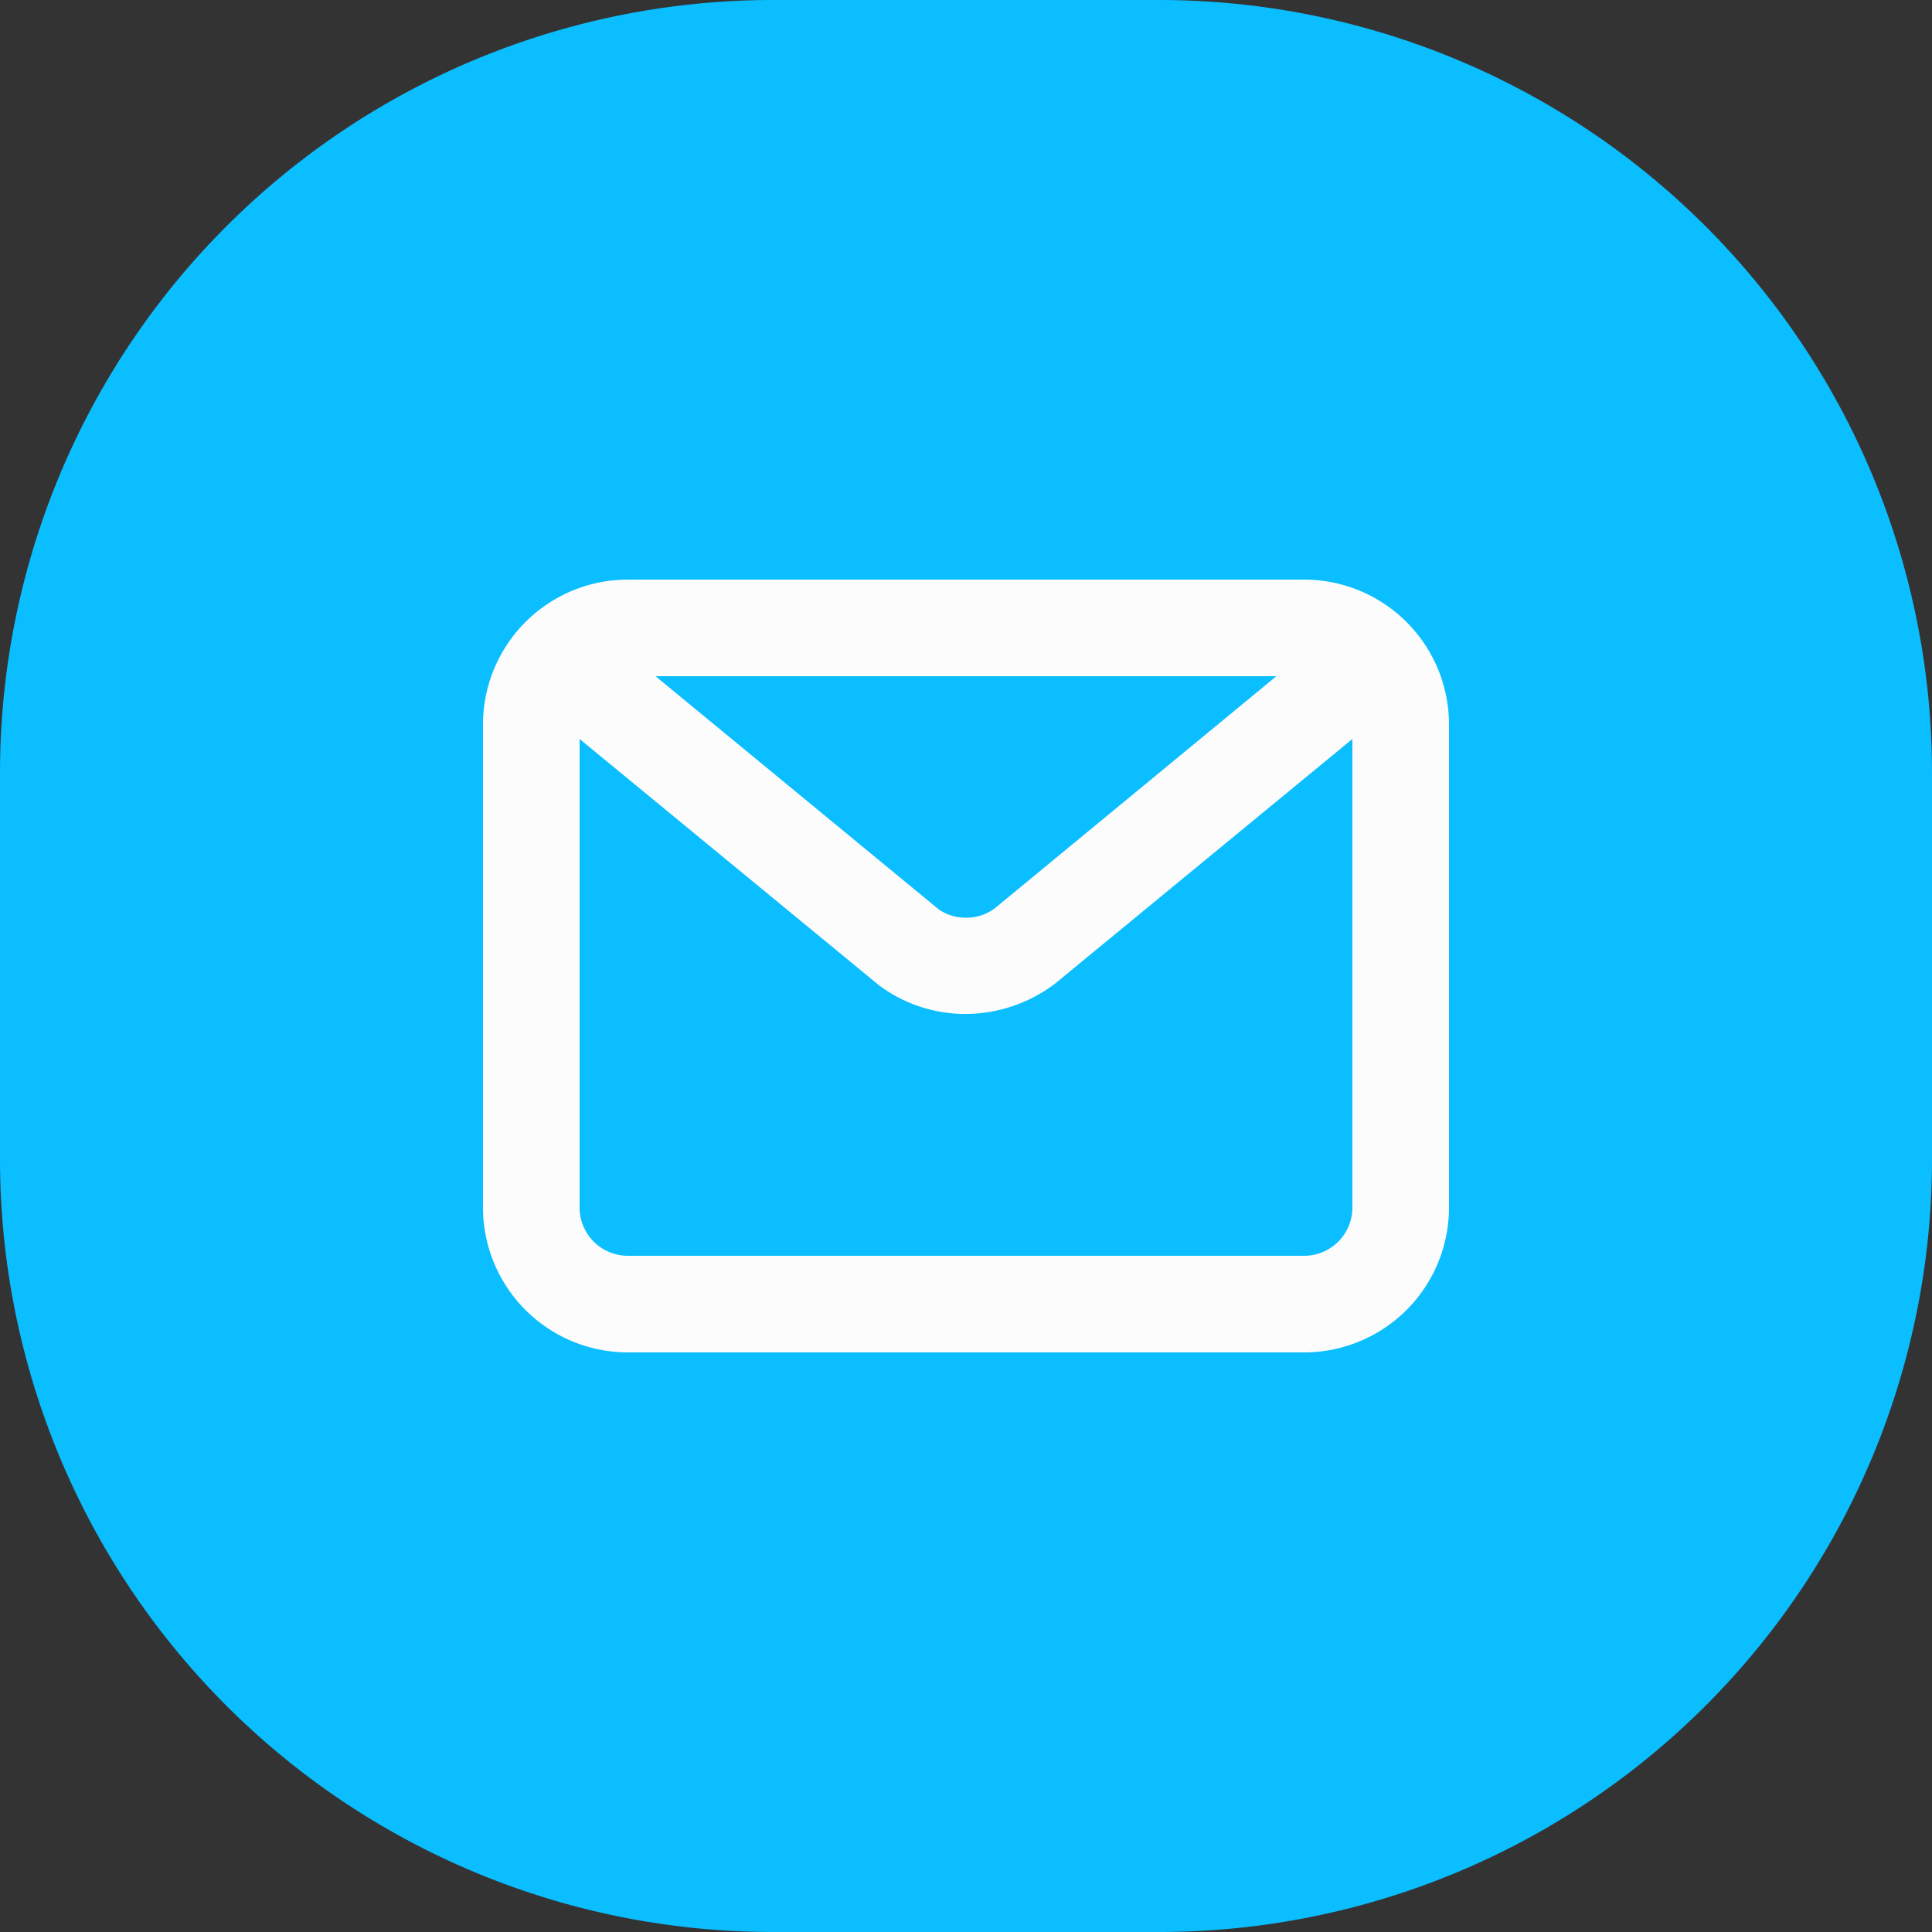 <svg xmlns="http://www.w3.org/2000/svg" width="40" height="40" viewBox="0 0 40 40"><rect x="0" y="0" width="40" height="40" fill="#333333" stroke="none"/><defs><style>.a{fill:#0abeff;}.b{fill:#fcfcfc;}</style></defs><path class="a" d="M16,0h8A16,16,0,0,1,40,16v8A16,16,0,0,1,24,40H16A16,16,0,0,1,0,24V16A16,16,0,0,1,16,0Z"/><g transform="translate(10 12)"><path class="b" d="M17,16H3a3,3,0,0,1-3-3V3A3,3,0,0,1,3,0H17a3,3,0,0,1,3,3V13a3,3,0,0,1-3,3ZM2,3.3H2V13a1,1,0,0,0,1,1H17a1,1,0,0,0,1-1V3.3L11.835,8.372a3.087,3.087,0,0,1-1.848.621H9.978A2.988,2.988,0,0,1,8.2,8.4L2,3.3ZM3.572,2,9.434,6.827A.99.99,0,0,0,10,7h.025a.977.977,0,0,0,.578-.2L16.426,2Z"/></g></svg>